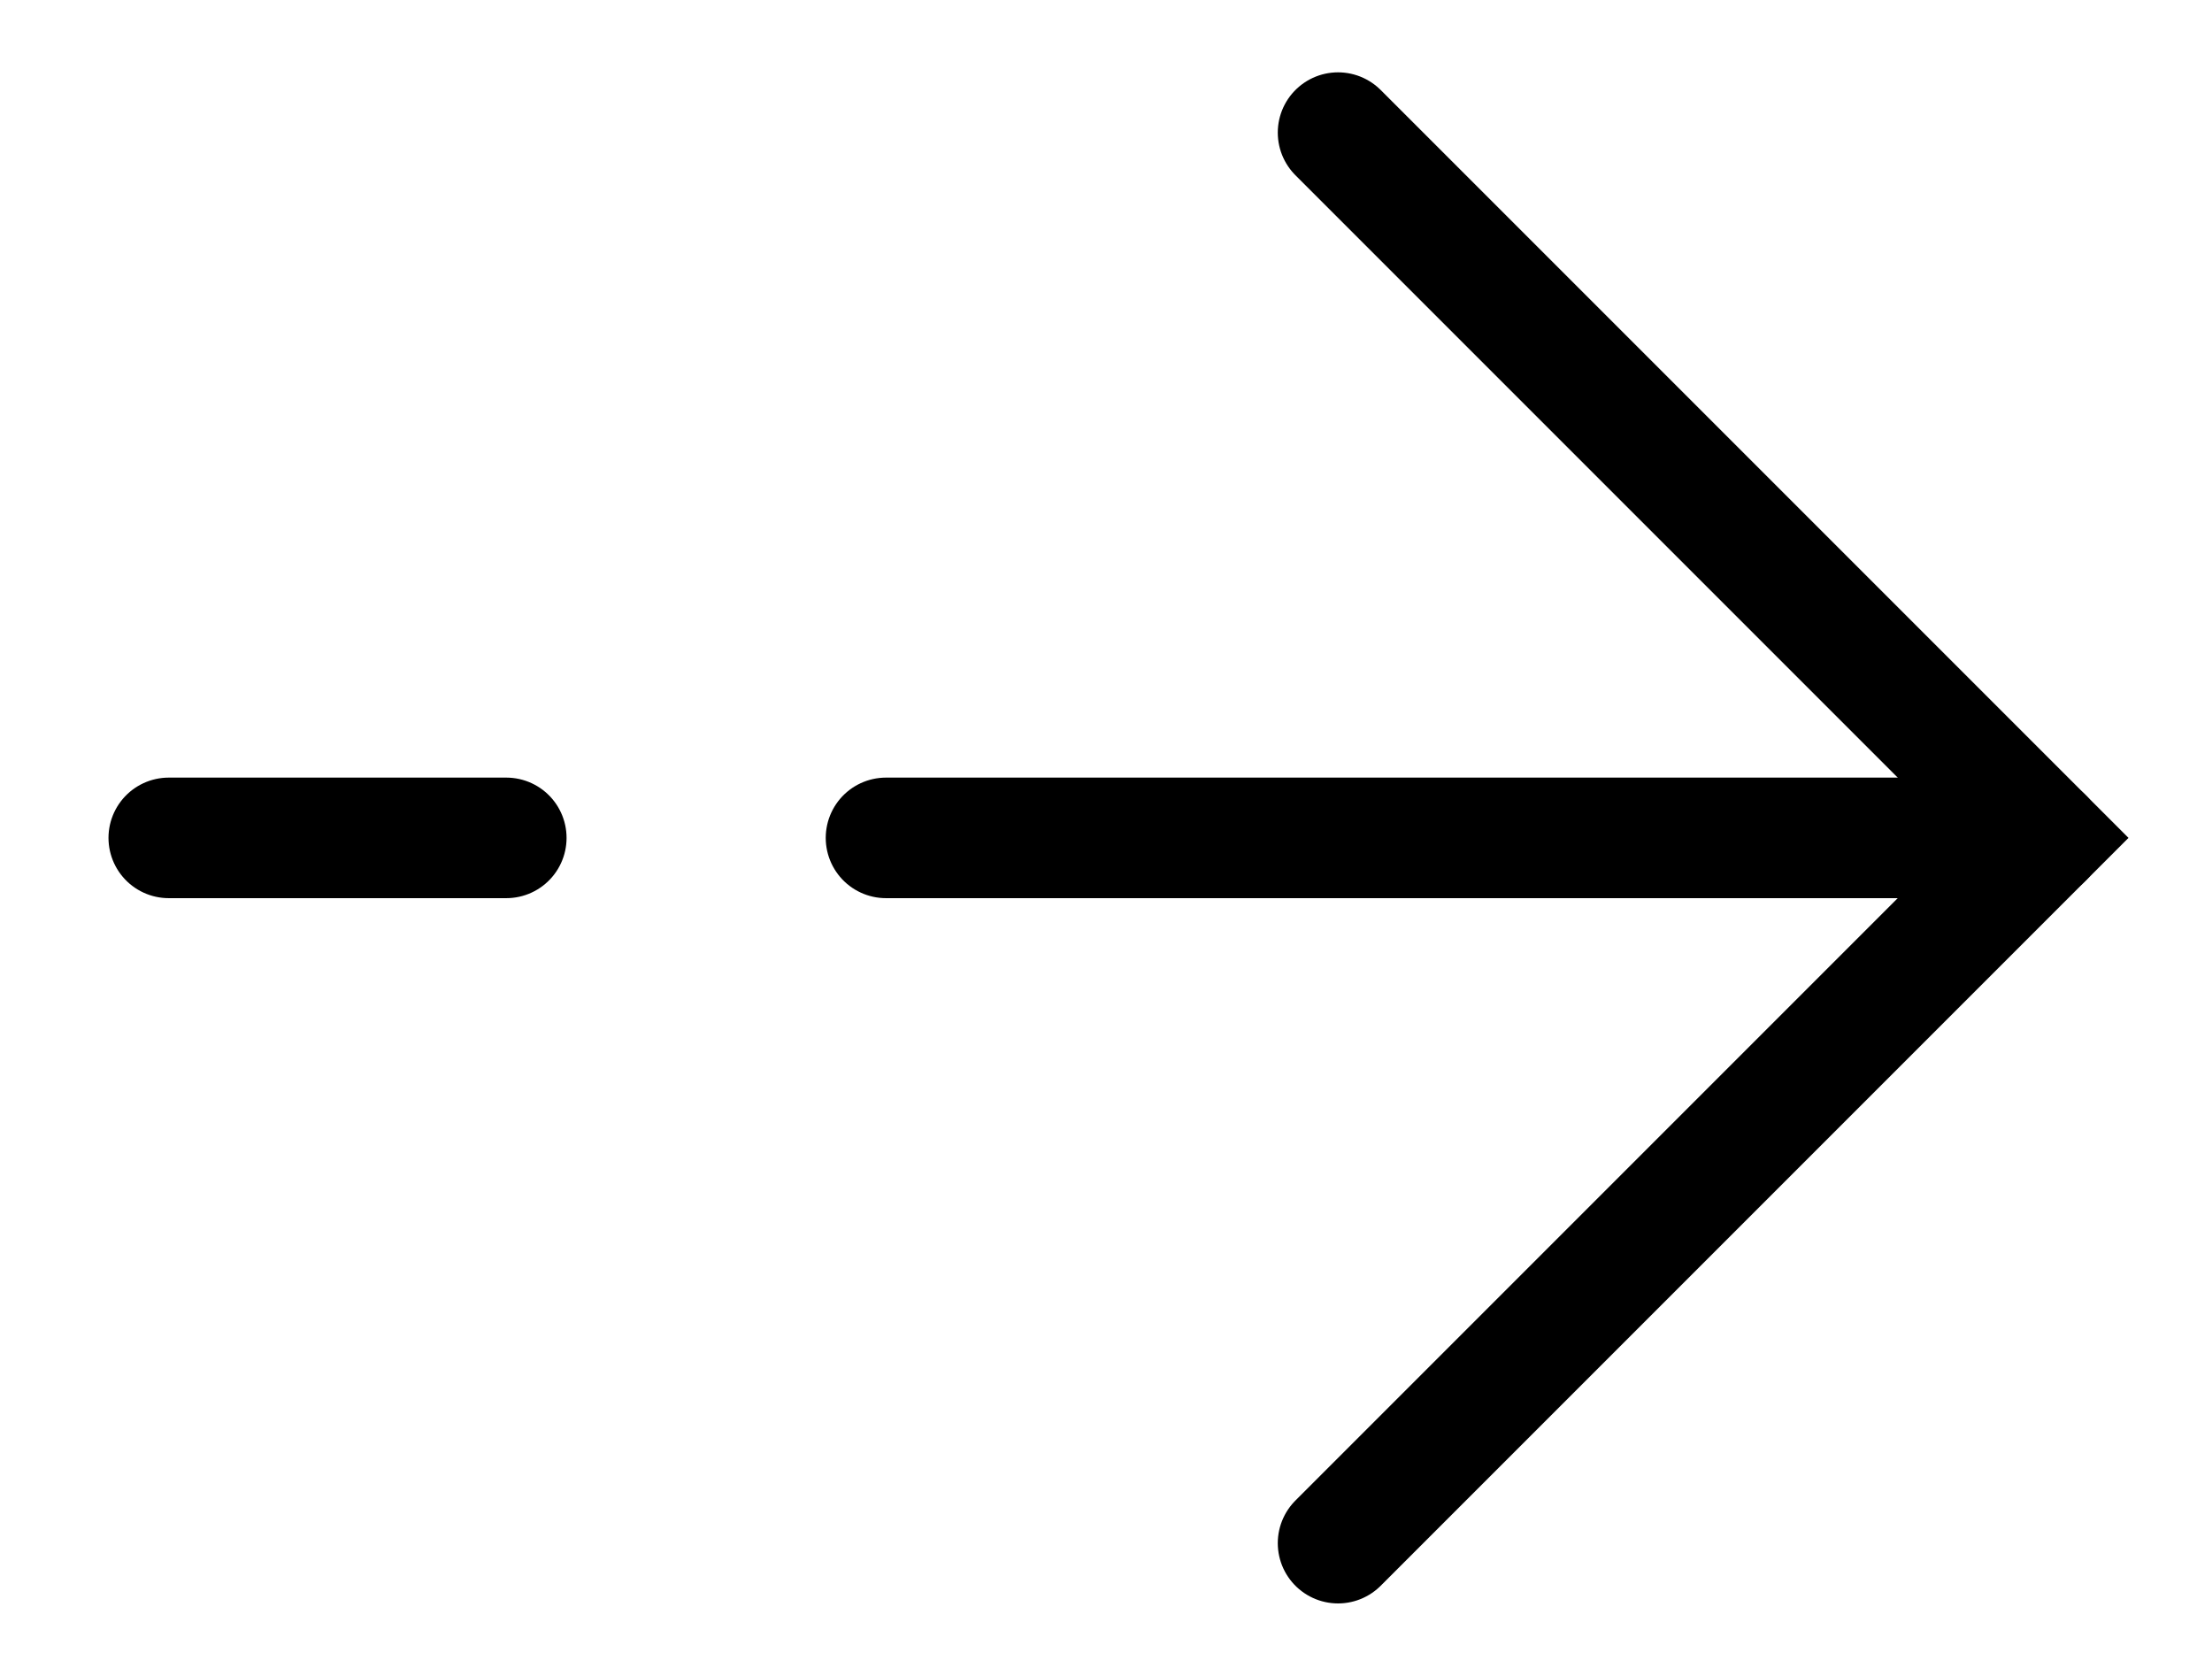 <?xml version="1.0" encoding="utf-8"?>
<!-- Generator: Adobe Illustrator 27.2.0, SVG Export Plug-In . SVG Version: 6.00 Build 0)  -->
<svg version="1.1" id="Layer_2_00000005224268987297386610000014487926383356099000_" vector-effect="non-scaling-stroke"
	 xmlns="http://www.w3.org/2000/svg" xmlns:xlink="http://www.w3.org/1999/xlink" x="0px" y="0px" viewBox="0 0 36.7 27.8"
	 style="enable-background:new 0 0 36.7 27.8;" xml:space="preserve">
<style type="text/css">
	.st0{fill:none;stroke:#000000;stroke-width:2;stroke-linecap:round;stroke-miterlimit:10;}
</style>
<g id="Layer_1-2">
	<polyline vector-effect="non-scaling-stroke" class="st0" points="22.2,2.2 33.9,13.9 22.2,25.6 	"/>
	<line vector-effect="non-scaling-stroke" class="st0" x1="8.4" y1="13.9" x2="2.8" y2="13.9"/>
	<line vector-effect="non-scaling-stroke" class="st0" x1="33.9" y1="13.9" x2="14.7" y2="13.9"/>
</g>
</svg>
